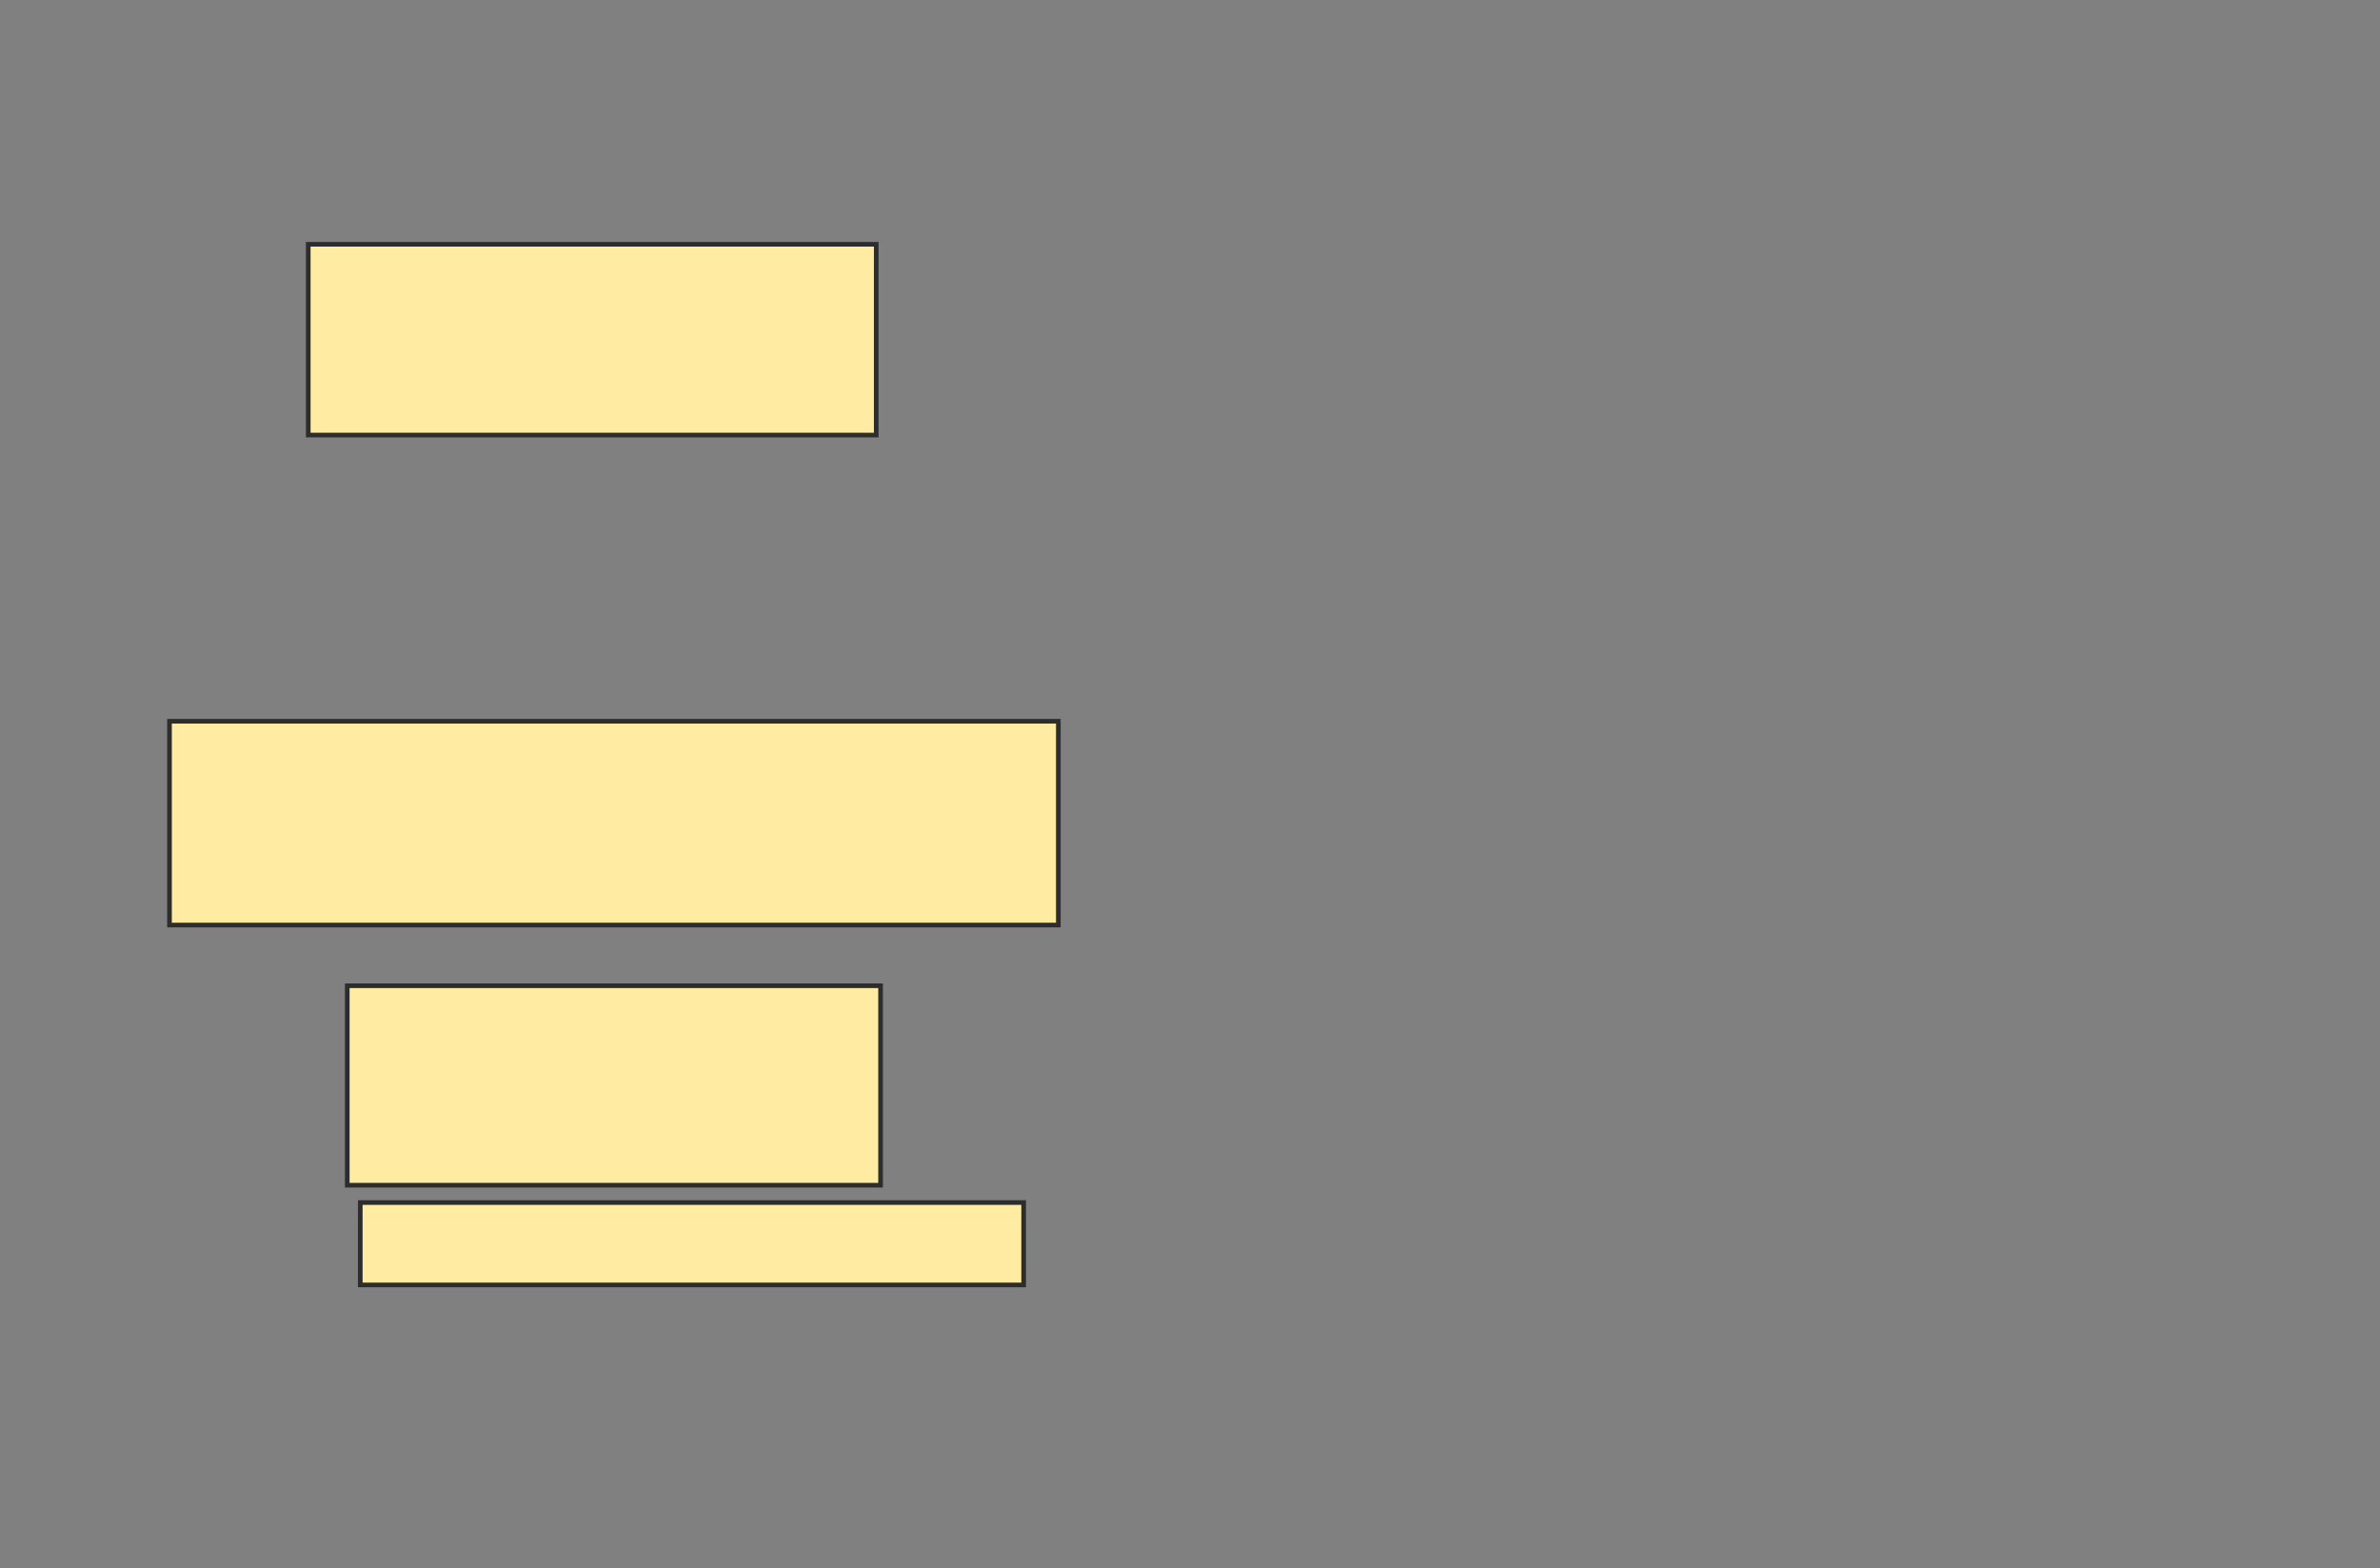 <svg height="338" width="513" xmlns="http://www.w3.org/2000/svg">
 <rect width="100%" height="100%" fill="#808080" stroke="none"/>
 <!-- Created with Image Occlusion Enhanced -->
 <g>
  <title>Labels</title>
 </g>
 <g>
  <title>Masks</title>
  <rect fill="#FFEBA2" height="41.121" id="cc319152aee74b66a9ea78fd70e7e9ff-oa-1" stroke="#2D2D2D" width="122.43" x="66.439" y="52.654"/>
  <rect fill="#FFEBA2" height="43.925" id="cc319152aee74b66a9ea78fd70e7e9ff-oa-2" stroke="#2D2D2D" stroke-dasharray="null" stroke-linecap="null" stroke-linejoin="null" width="191.589" x="36.533" y="155.458"/>
  <rect fill="#FFEBA2" height="42.991" id="cc319152aee74b66a9ea78fd70e7e9ff-oa-3" stroke="#2D2D2D" stroke-dasharray="null" stroke-linecap="null" stroke-linejoin="null" width="114.953" x="74.85" y="212.467"/>
  <rect fill="#FFEBA2" height="17.757" id="cc319152aee74b66a9ea78fd70e7e9ff-oa-4" stroke="#2D2D2D" stroke-dasharray="null" stroke-linecap="null" stroke-linejoin="null" width="142.991" x="77.654" y="259.196"/>
 </g>
</svg>